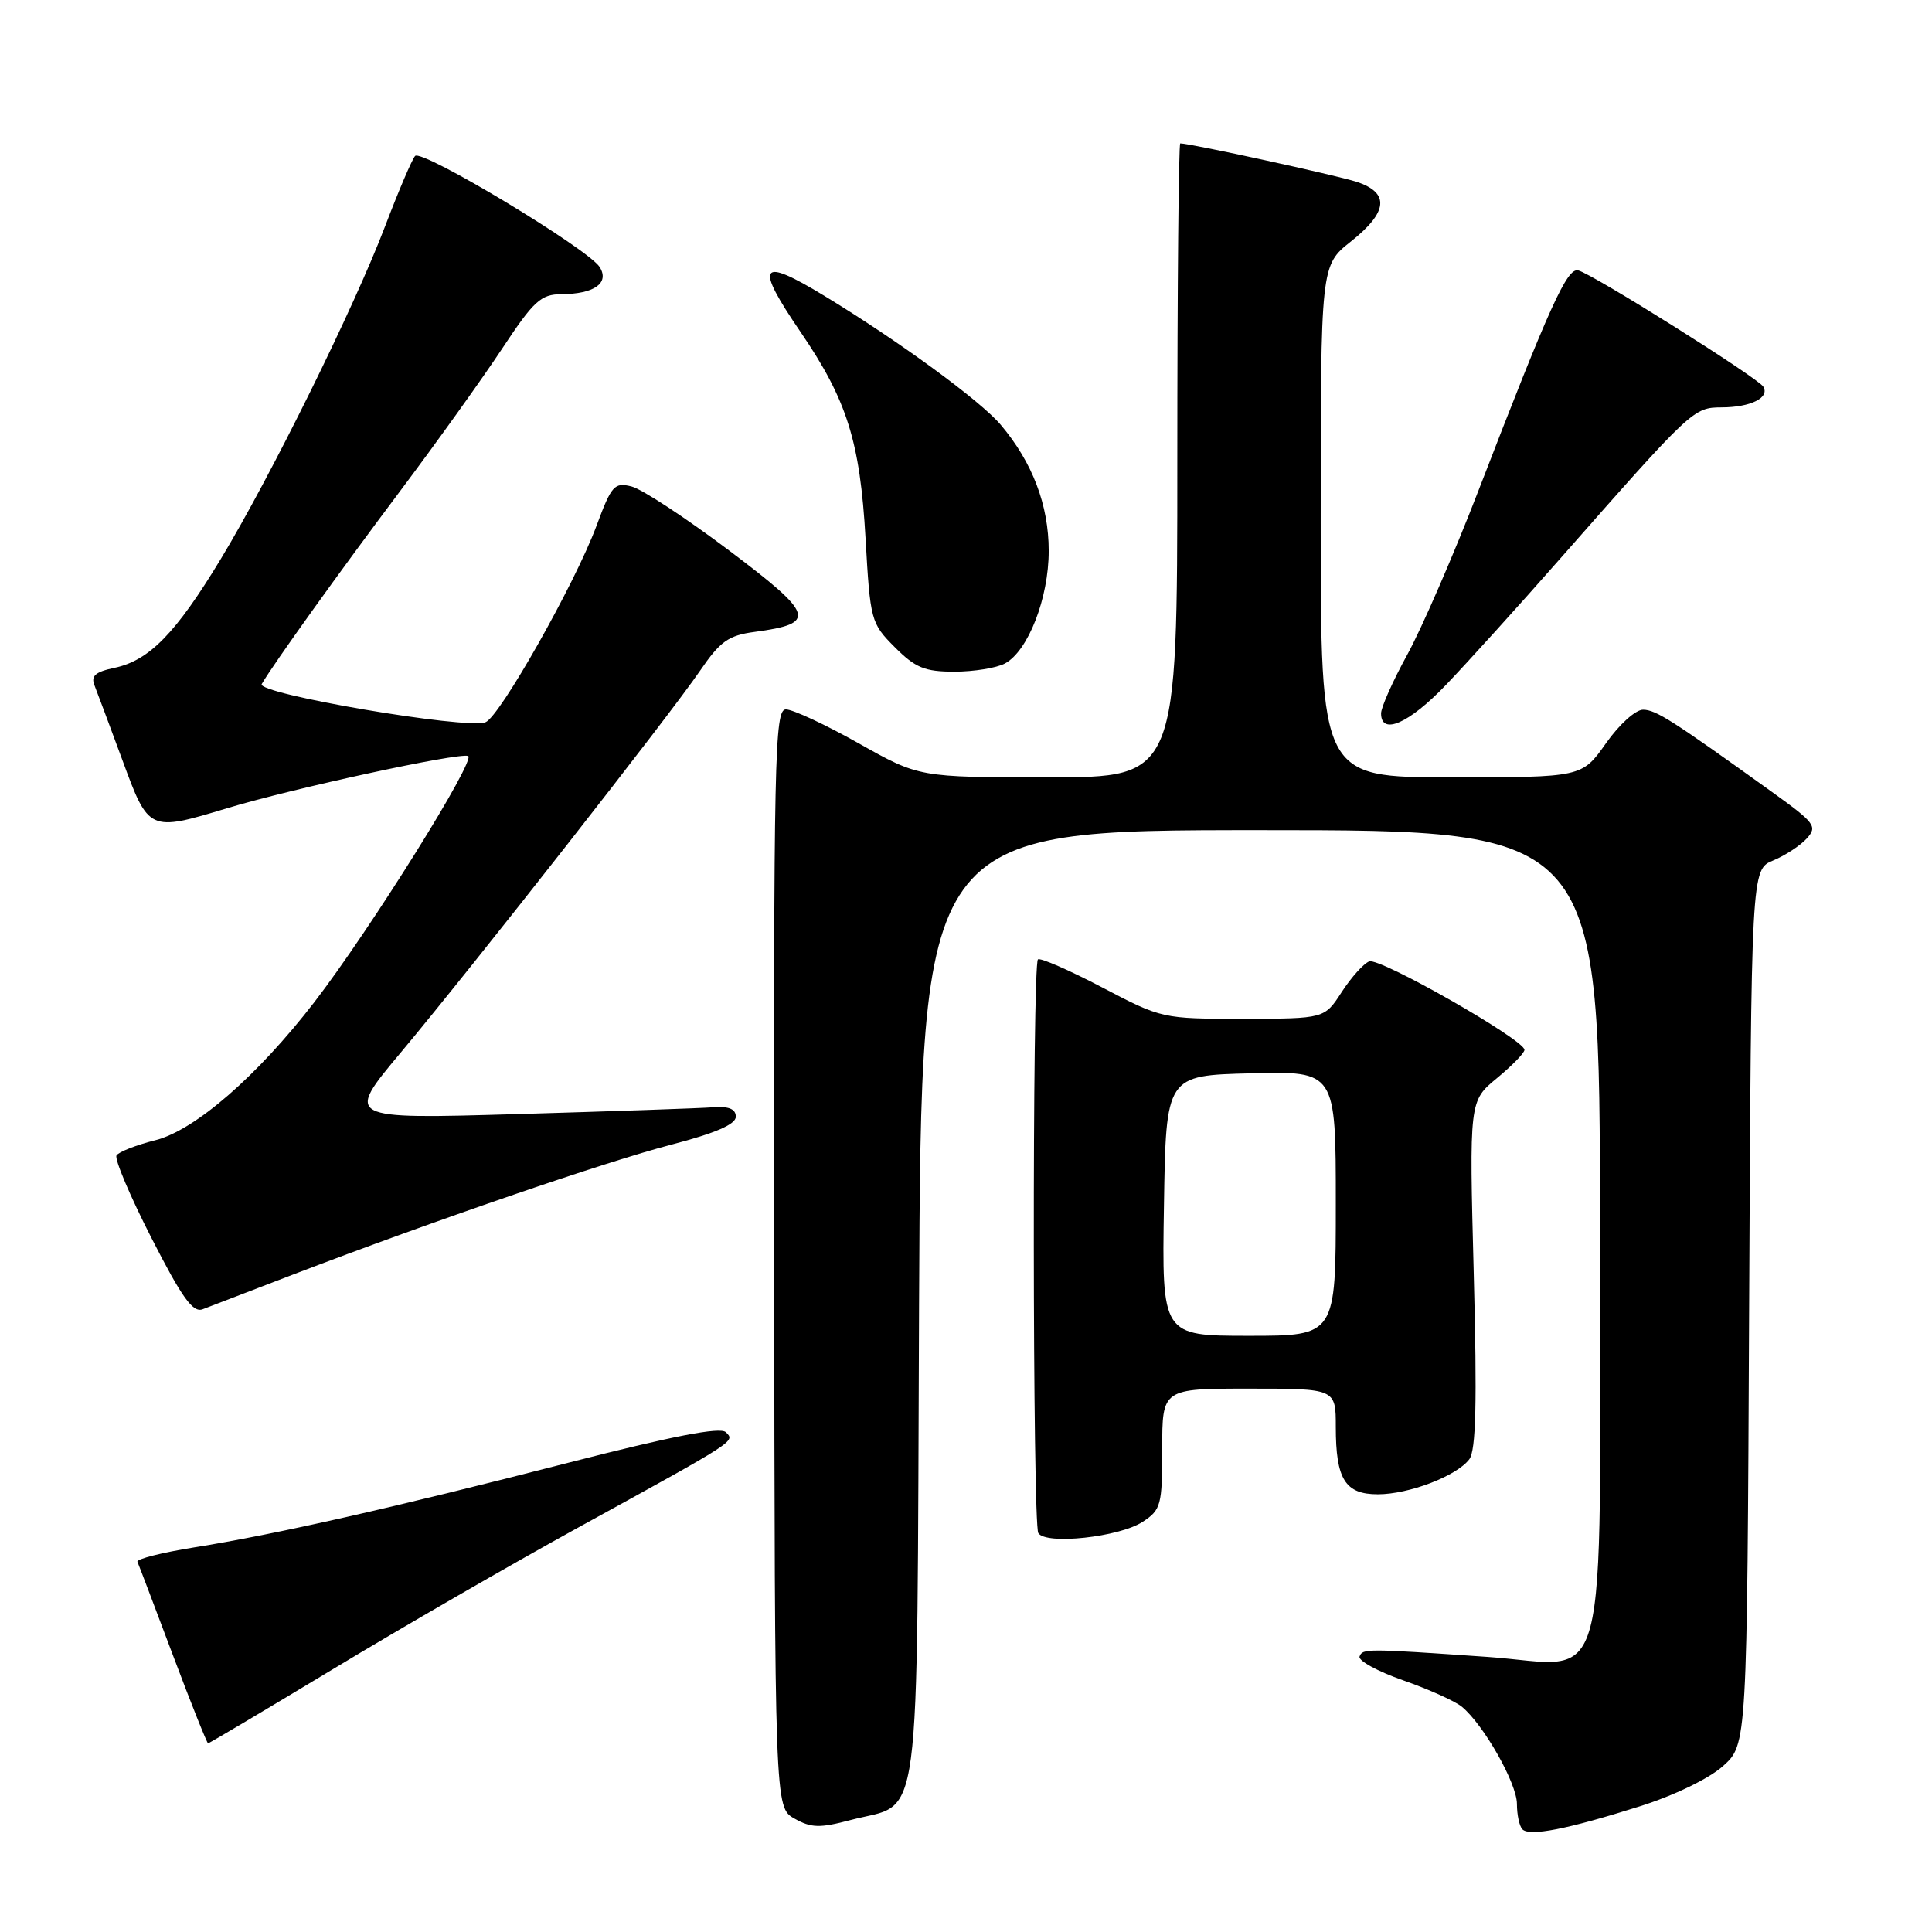 <?xml version="1.0" encoding="UTF-8" standalone="no"?>
<!DOCTYPE svg PUBLIC "-//W3C//DTD SVG 1.1//EN" "http://www.w3.org/Graphics/SVG/1.1/DTD/svg11.dtd" >
<svg xmlns="http://www.w3.org/2000/svg" xmlns:xlink="http://www.w3.org/1999/xlink" version="1.1" viewBox="0 0 256 256">
 <g >
 <path fill="currentColor"
d=" M 217.28 239.35 C 221.81 237.92 226.45 235.68 228.30 234.02 C 231.50 231.16 231.50 231.16 231.77 173.19 C 232.05 115.22 232.05 115.22 234.95 114.02 C 236.55 113.36 238.56 112.04 239.41 111.10 C 240.85 109.50 240.50 109.04 234.80 104.94 C 221.54 95.41 219.44 94.07 217.73 94.04 C 216.74 94.02 214.55 95.99 212.79 98.50 C 209.61 103.00 209.61 103.00 192.31 103.00 C 175.00 103.00 175.00 103.00 175.00 69.08 C 175.00 35.17 175.00 35.17 179.00 32.00 C 183.93 28.09 184.17 25.54 179.75 24.09 C 177.07 23.22 157.72 19.00 156.39 19.00 C 156.18 19.00 156.00 37.90 156.00 61.00 C 156.00 103.00 156.00 103.00 138.89 103.00 C 121.79 103.00 121.79 103.00 113.79 98.50 C 109.39 96.02 105.05 94.00 104.14 94.00 C 102.63 94.00 102.51 99.92 102.58 166.75 C 102.66 239.50 102.66 239.50 105.27 240.97 C 107.48 242.22 108.63 242.25 112.69 241.17 C 122.25 238.64 121.46 244.59 121.78 172.97 C 122.06 110.00 122.06 110.00 167.03 110.00 C 212.00 110.00 212.00 110.00 212.00 163.00 C 212.00 226.65 213.57 220.70 197.11 219.55 C 180.99 218.43 180.53 218.43 180.15 219.50 C 179.95 220.05 182.55 221.47 185.92 222.65 C 189.29 223.83 192.79 225.40 193.70 226.15 C 196.59 228.53 201.00 236.30 201.00 239.03 C 201.00 240.48 201.33 242.00 201.73 242.40 C 202.70 243.36 207.66 242.39 217.28 239.35 Z  M 44.17 221.14 C 53.15 215.71 67.70 207.31 76.50 202.47 C 97.85 190.73 97.41 191.01 96.17 189.77 C 95.45 189.05 89.06 190.29 75.31 193.82 C 51.95 199.82 36.45 203.33 25.71 205.04 C 21.43 205.73 18.06 206.58 18.21 206.94 C 18.37 207.29 20.48 212.85 22.90 219.29 C 25.32 225.73 27.43 231.00 27.57 231.00 C 27.72 231.00 35.19 226.56 44.17 221.14 Z  M 151.41 201.65 C 153.84 200.06 154.00 199.46 154.00 191.98 C 154.00 184.00 154.00 184.00 165.50 184.00 C 177.00 184.00 177.00 184.00 177.00 189.07 C 177.00 196.01 178.24 198.00 182.57 198.00 C 186.70 198.00 193.01 195.58 194.69 193.36 C 195.57 192.19 195.73 185.83 195.28 168.83 C 194.68 145.89 194.68 145.89 198.34 142.87 C 200.35 141.21 202.00 139.52 202.00 139.11 C 202.00 137.78 182.83 126.85 181.43 127.39 C 180.69 127.67 179.05 129.50 177.79 131.44 C 175.50 134.98 175.50 134.98 164.74 134.99 C 154.05 135.00 153.94 134.98 146.01 130.82 C 141.62 128.52 137.80 126.86 137.53 127.13 C 136.77 127.89 136.82 201.90 137.58 203.14 C 138.57 204.73 148.31 203.68 151.41 201.65 Z  M 39.00 168.82 C 57.40 161.78 80.23 153.94 89.00 151.66 C 94.81 150.14 97.50 148.98 97.50 147.97 C 97.50 146.95 96.58 146.57 94.50 146.72 C 92.85 146.85 81.20 147.25 68.61 147.62 C 45.71 148.29 45.71 148.29 53.16 139.40 C 62.71 127.98 88.65 94.89 92.75 88.89 C 95.43 84.97 96.52 84.19 99.99 83.73 C 108.31 82.61 107.96 81.49 96.58 72.92 C 90.85 68.61 85.05 64.80 83.68 64.46 C 81.41 63.89 81.03 64.31 79.04 69.67 C 76.21 77.30 66.22 94.98 64.33 95.70 C 61.78 96.68 33.93 91.92 34.68 90.64 C 36.26 87.93 45.08 75.63 53.07 65.00 C 57.82 58.67 63.86 50.24 66.50 46.25 C 70.73 39.85 71.66 39.00 74.40 38.98 C 78.73 38.96 80.78 37.51 79.47 35.40 C 77.97 32.99 55.89 19.70 55.00 20.67 C 54.59 21.13 52.80 25.32 51.02 30.00 C 46.95 40.70 35.88 63.12 29.23 74.11 C 23.30 83.91 19.77 87.52 15.18 88.49 C 12.61 89.03 12.01 89.57 12.53 90.84 C 12.89 91.76 14.56 96.21 16.23 100.75 C 19.71 110.21 19.74 110.22 30.14 107.08 C 38.82 104.46 60.67 99.72 62.02 100.17 C 63.19 100.56 49.03 123.22 41.65 132.79 C 34.09 142.59 25.83 149.76 20.60 151.08 C 18.05 151.72 15.73 152.63 15.44 153.10 C 15.15 153.57 17.23 158.49 20.07 164.04 C 24.13 171.99 25.57 173.99 26.86 173.48 C 27.76 173.13 33.22 171.03 39.00 168.82 Z  M 191.60 90.75 C 194.37 87.86 201.19 80.33 206.75 74.00 C 224.22 54.16 224.39 54.00 228.13 53.98 C 231.98 53.97 234.54 52.69 233.64 51.23 C 232.90 50.04 211.03 36.29 209.12 35.83 C 207.64 35.47 205.39 40.43 195.92 64.96 C 192.64 73.47 188.38 83.27 186.47 86.75 C 184.56 90.22 183.00 93.73 183.00 94.53 C 183.00 97.49 186.70 95.87 191.60 90.75 Z  M 133.15 87.92 C 136.23 86.27 138.96 79.26 138.96 73.00 C 138.96 66.92 136.81 61.28 132.61 56.30 C 129.90 53.09 119.09 45.19 109.23 39.20 C 100.61 33.96 99.94 35.00 106.11 44.04 C 112.23 53.01 113.96 58.51 114.69 71.34 C 115.31 82.23 115.40 82.58 118.56 85.75 C 121.29 88.49 122.53 89.00 126.47 89.00 C 129.03 89.00 132.04 88.51 133.15 87.92 Z  M 154.23 159.75 C 154.50 142.50 154.50 142.50 165.75 142.22 C 177.00 141.93 177.00 141.93 177.00 159.47 C 177.00 177.00 177.00 177.00 165.48 177.00 C 153.95 177.00 153.95 177.00 154.23 159.75 Z "/>
</g>
</svg>